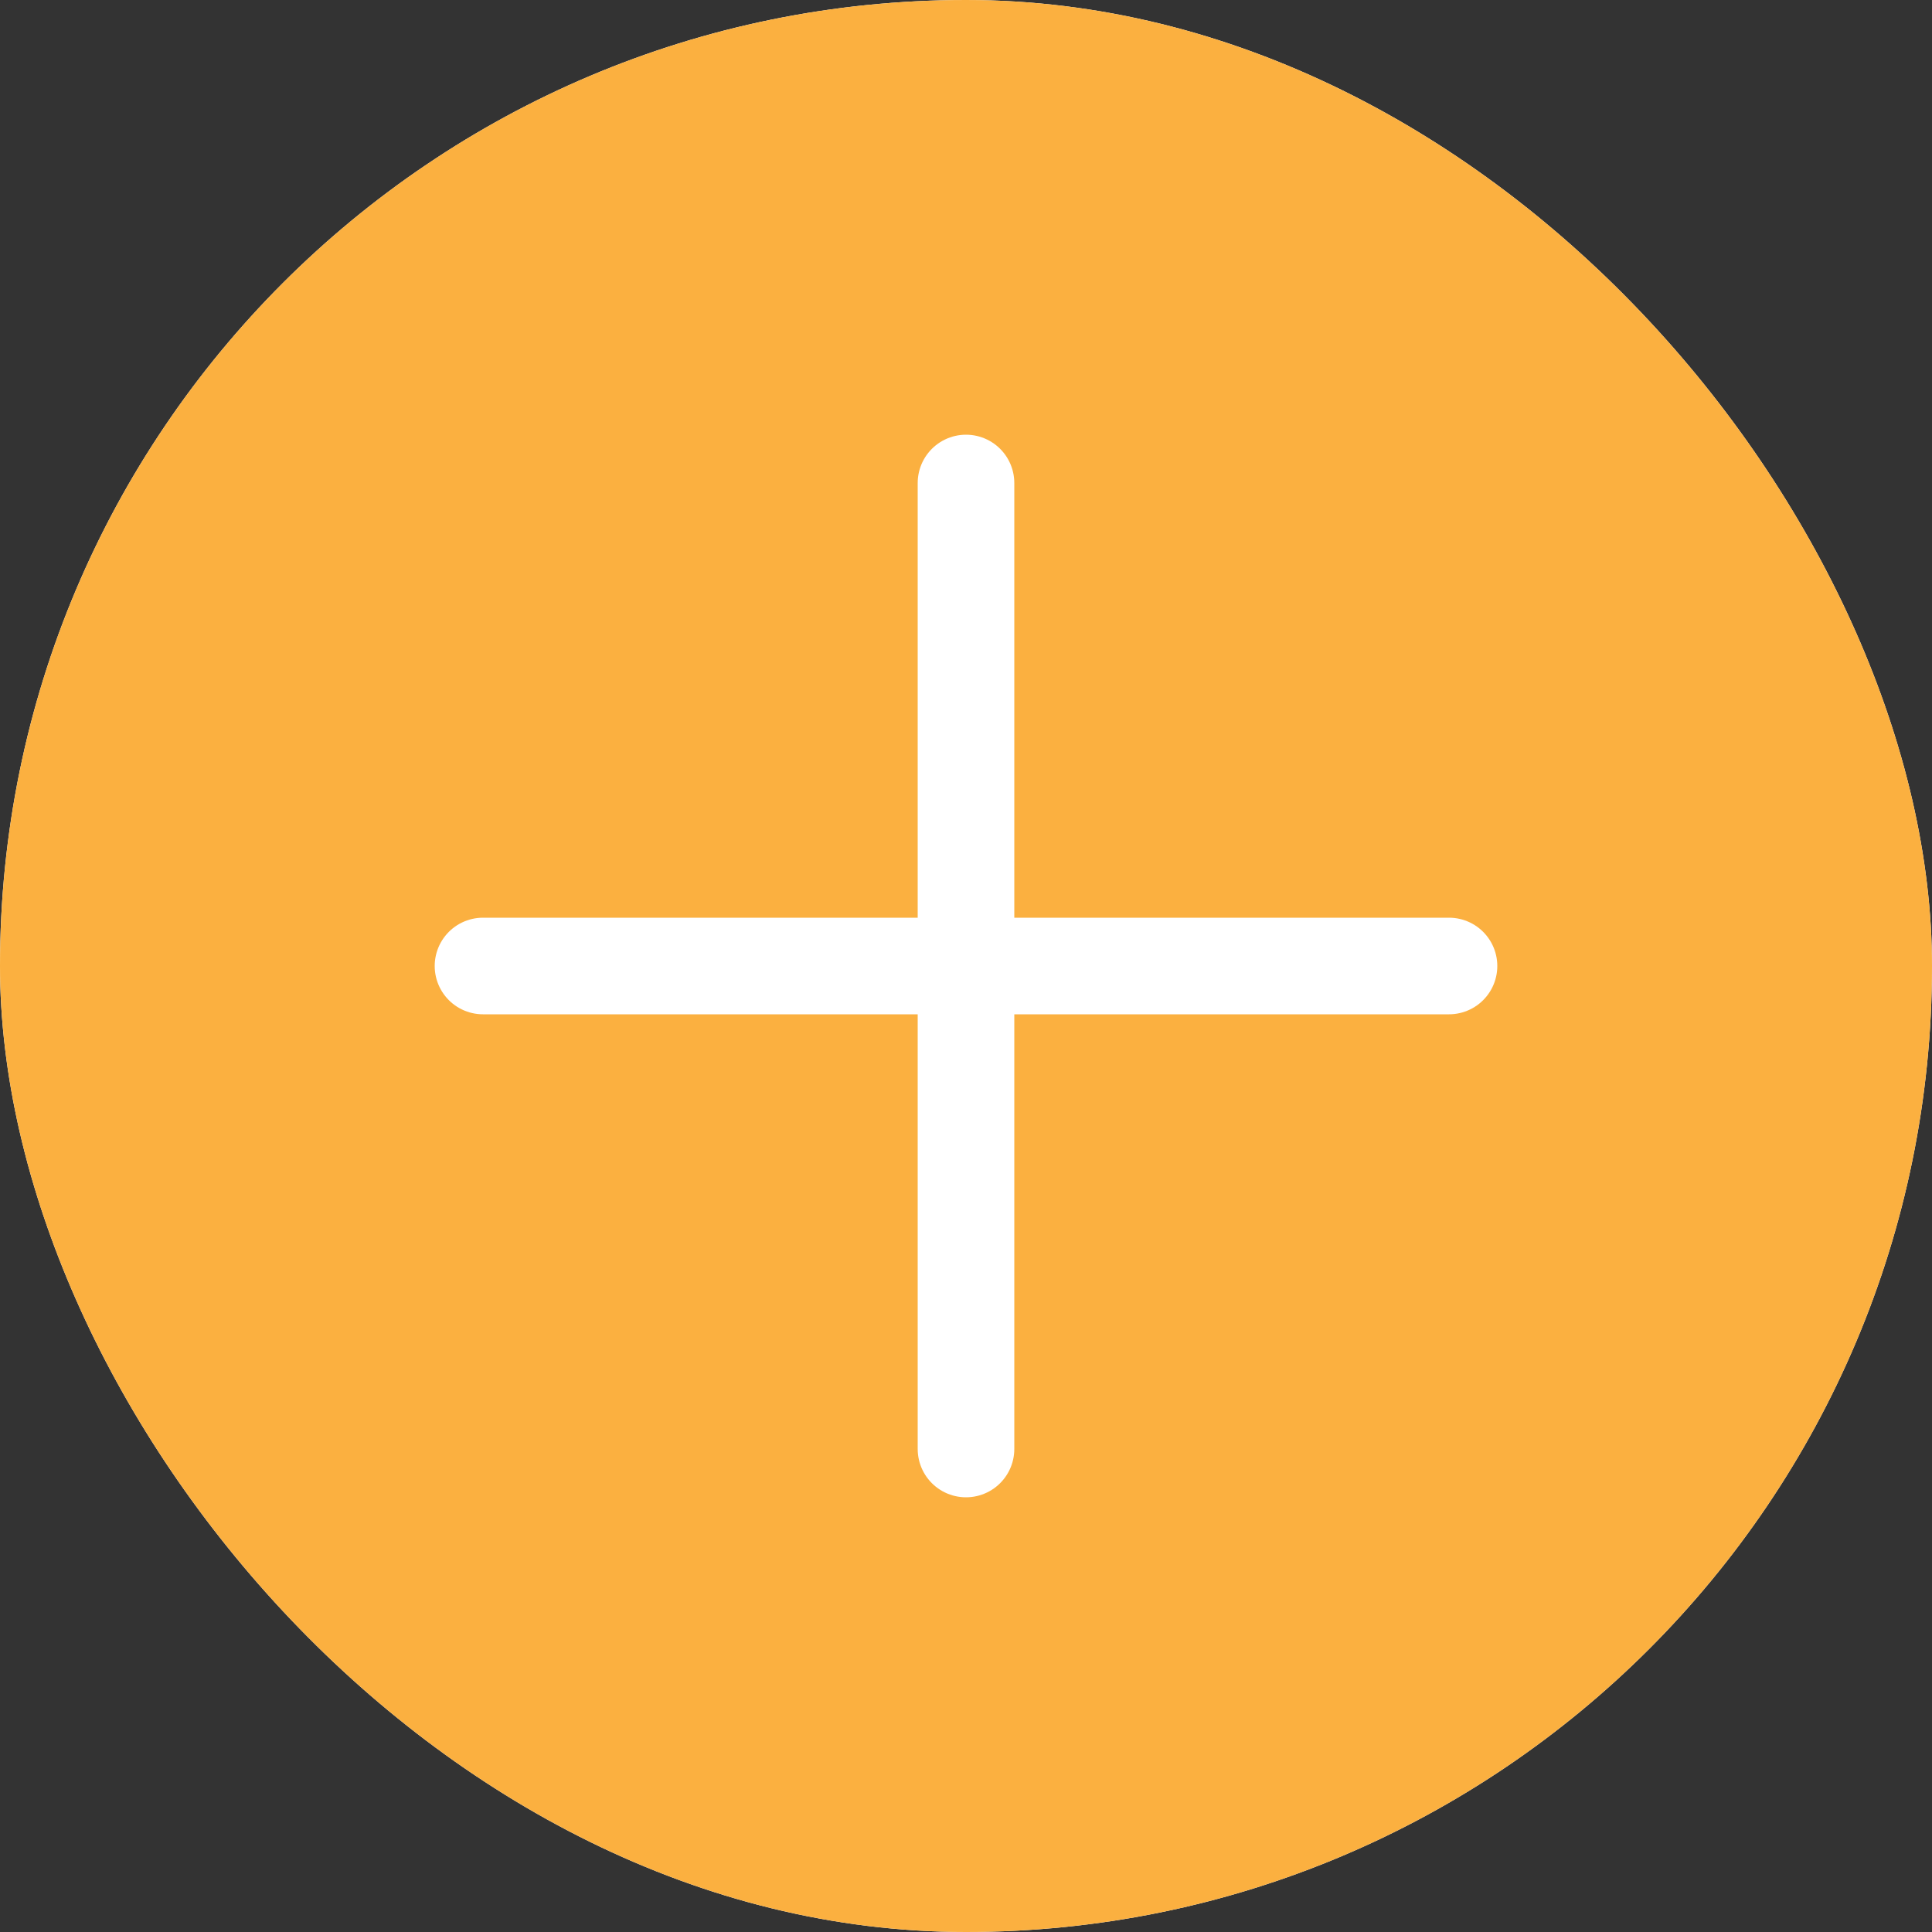 <svg width="36" height="36" viewBox="0 0 36 36" fill="none" xmlns="http://www.w3.org/2000/svg">
<rect x="0" y="0" width="36" height="36" fill="#333333" stroke="none"/>
<g clip-path="url(#clip0_861_765)">
<rect width="36" height="36" rx="18" fill="white"/>
<path d="M36 0H0V36H36V0Z" fill="#FBB040"/>
<path d="M9 18H27" stroke="white" stroke-width="1.8" stroke-linecap="round" stroke-linejoin="round"/>
<path d="M18 27V9" stroke="white" stroke-width="1.8" stroke-linecap="round" stroke-linejoin="round"/>
</g>
<defs>
<clipPath id="clip0_861_765">
<rect width="36" height="36" rx="18" fill="white"/>
</clipPath>
</defs>
</svg>
